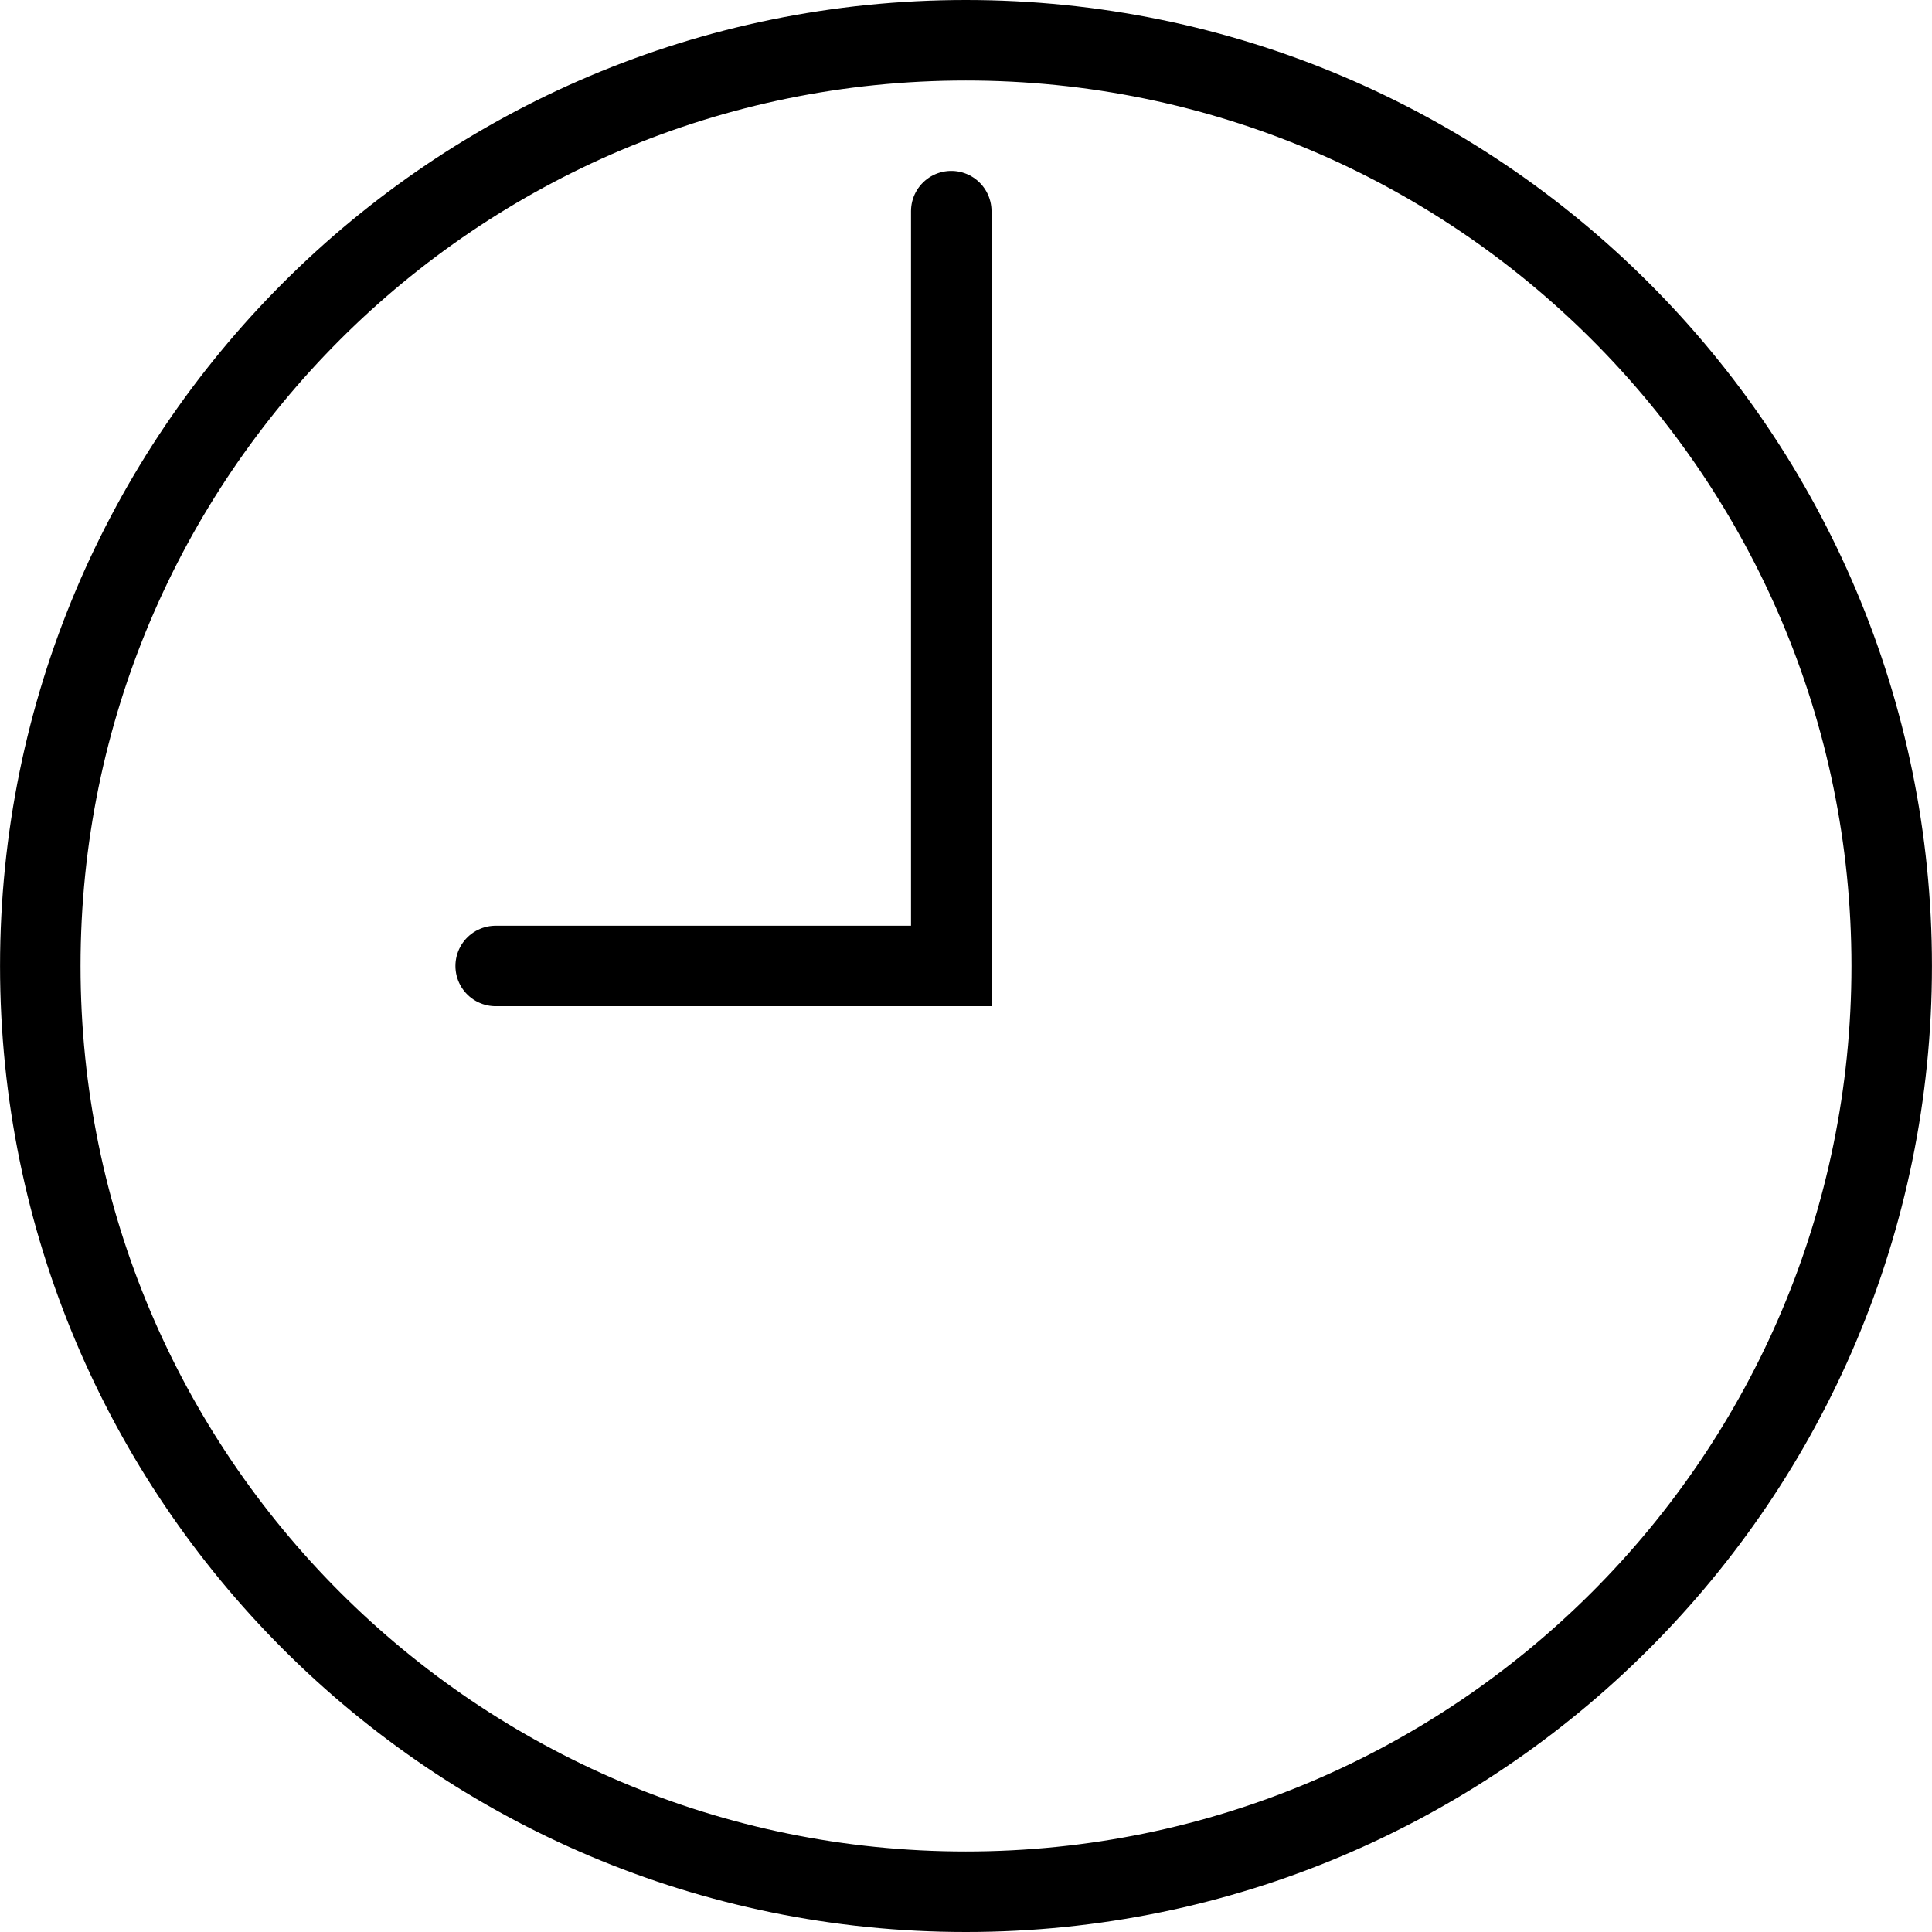 <?xml version="1.0" encoding="utf-8"?>
<!-- Generator: Adobe Illustrator 16.0.0, SVG Export Plug-In . SVG Version: 6.00 Build 0)  -->
<!DOCTYPE svg PUBLIC "-//W3C//DTD SVG 1.1//EN" "http://www.w3.org/Graphics/SVG/1.1/DTD/svg11.dtd">
<svg version="1.1" id="Layer_1" xmlns="http://www.w3.org/2000/svg" xmlns:xlink="http://www.w3.org/1999/xlink" x="0px" y="0px"
	 width="48px" height="48px" viewBox="0 0 48 48" enable-background="new 0 0 48 48" xml:space="preserve">
<g>
	<path fill="none" stroke="#000000" stroke-width="2" stroke-linecap="round" stroke-miterlimit="10" d="M46.999,23.999
		C46.999,36.7,36.696,47,23.997,47c-12.7,0-22.996-10.3-22.996-23.001C1.001,11.298,11.297,1,23.997,1
		C36.696,1,46.999,11.298,46.999,23.999z"/>
	<polyline fill="none" stroke="#000000" stroke-width="2" stroke-linecap="round" stroke-miterlimit="10" points="23.634,5.246 
		23.634,23.999 12.315,23.999 	"/>
</g>
</svg>
